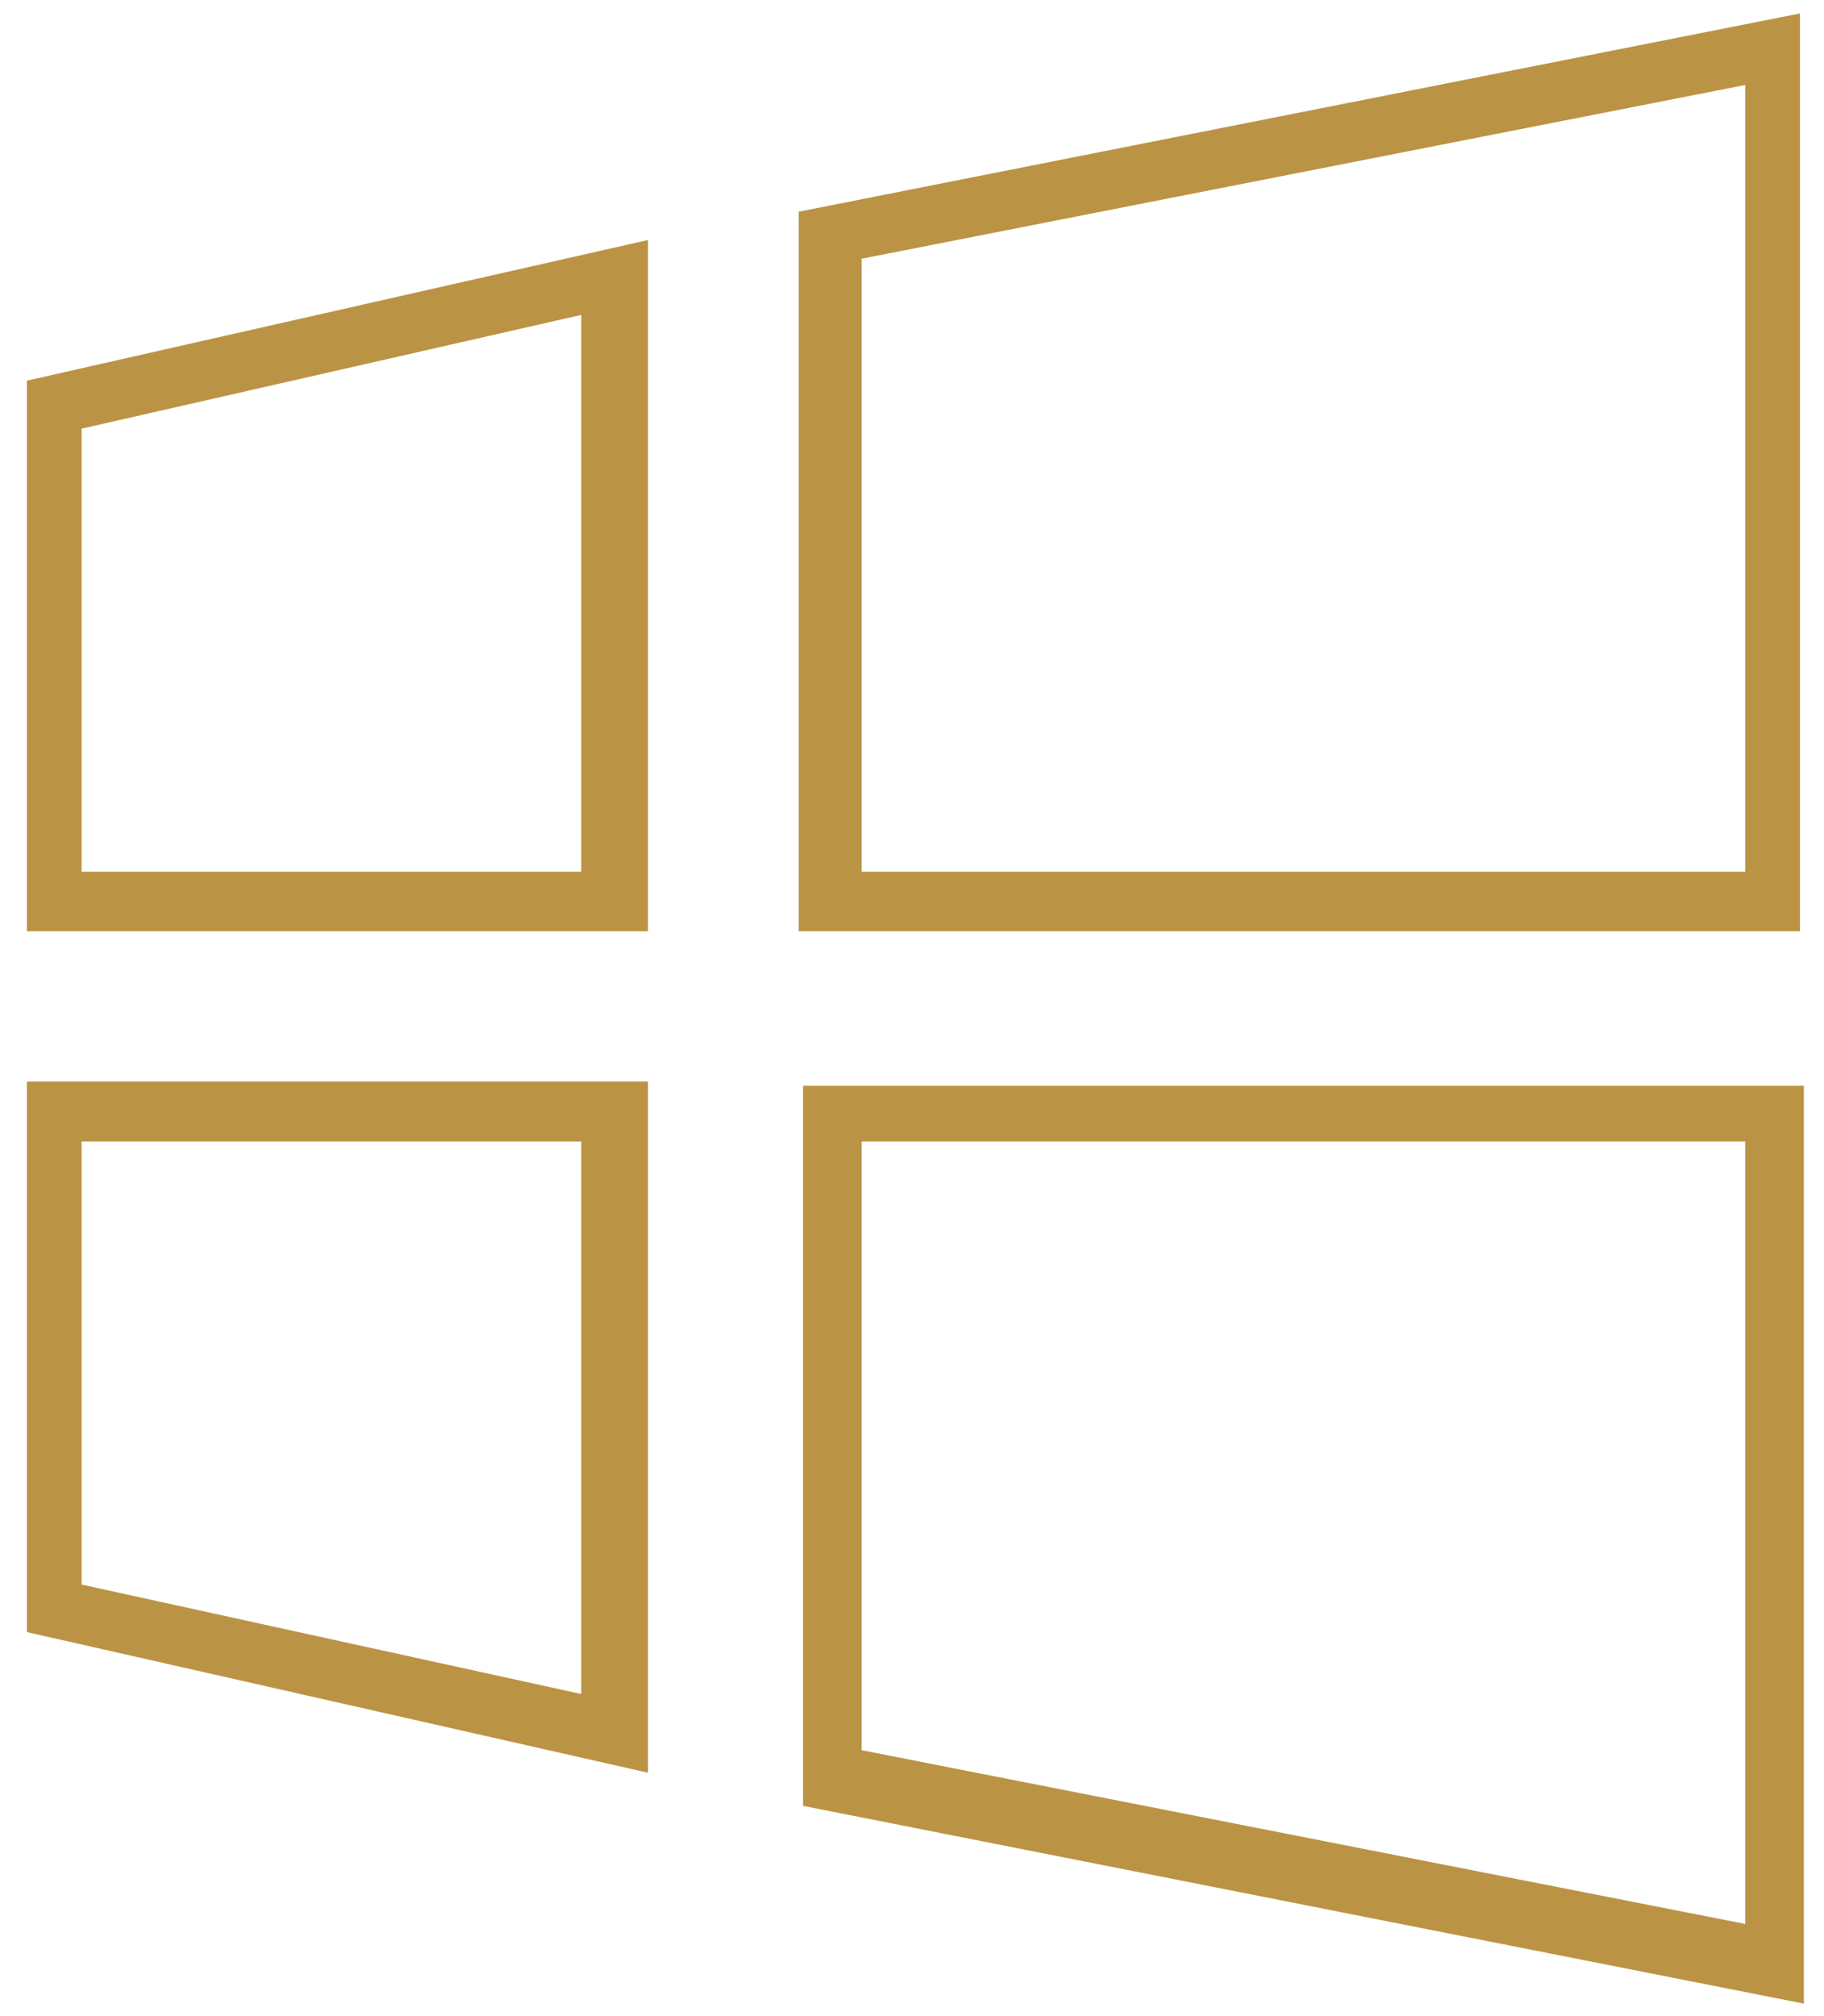 <?xml version="1.0" encoding="utf-8"?>
<!-- Generator: Avocode 2.5.4 - http://avocode.com -->
<svg height="42" width="38" xmlns:xlink="http://www.w3.org/1999/xlink" xmlns="http://www.w3.org/2000/svg" viewBox="0 0 38 42">
    <path fill="#ba9444" fill-rule="evenodd" d="M 16.73 37.62 C 16.73 37.62 16.73 22.62 16.73 22.62 C 16.73 22.62 37.58 22.62 37.58 22.62 C 37.58 22.62 37.58 41.74 37.58 41.74 C 37.58 41.74 16.73 37.62 16.73 37.62 Z M 36.36 23.78 C 36.36 23.78 17.95 23.78 17.95 23.78 C 17.95 23.78 17.95 36.46 17.95 36.46 C 17.95 36.46 36.36 40.08 36.36 40.08 C 36.36 40.08 36.36 23.78 36.36 23.78 Z M 16.64 4.41 C 16.64 4.41 37.5 0.28 37.5 0.28 C 37.5 0.28 37.5 19.4 37.5 19.4 C 37.5 19.4 16.64 19.4 16.64 19.4 C 16.64 19.4 16.64 4.41 16.64 4.41 Z M 17.95 18.16 C 17.95 18.16 36.36 18.16 36.36 18.16 C 36.36 18.16 36.36 1.77 36.36 1.77 C 36.36 1.77 17.95 5.39 17.95 5.39 C 17.95 5.39 17.95 18.16 17.95 18.16 Z M 0.56 22.53 C 0.56 22.53 13.5 22.53 13.5 22.53 C 13.5 22.53 13.5 36.93 13.5 36.93 C 13.5 36.93 0.56 34 0.56 34 C 0.56 34 0.56 22.53 0.56 22.53 Z M 1.7 33.01 C 1.7 33.01 12.11 35.29 12.11 35.29 C 12.11 35.29 12.11 23.78 12.11 23.78 C 12.11 23.78 1.7 23.78 1.7 23.78 C 1.7 23.78 1.7 33.01 1.7 33.01 Z M 0.56 7.93 C 0.56 7.93 13.5 5 13.5 5 C 13.5 5 13.5 19.4 13.5 19.4 C 13.5 19.4 0.56 19.4 0.56 19.4 C 0.56 19.4 0.56 7.93 0.56 7.93 Z M 1.7 18.16 C 1.7 18.16 12.11 18.16 12.11 18.16 C 12.11 18.16 12.11 6.56 12.11 6.56 C 12.11 6.56 1.7 8.93 1.7 8.93 C 1.7 8.93 1.7 18.16 1.7 18.16 Z" />
</svg>